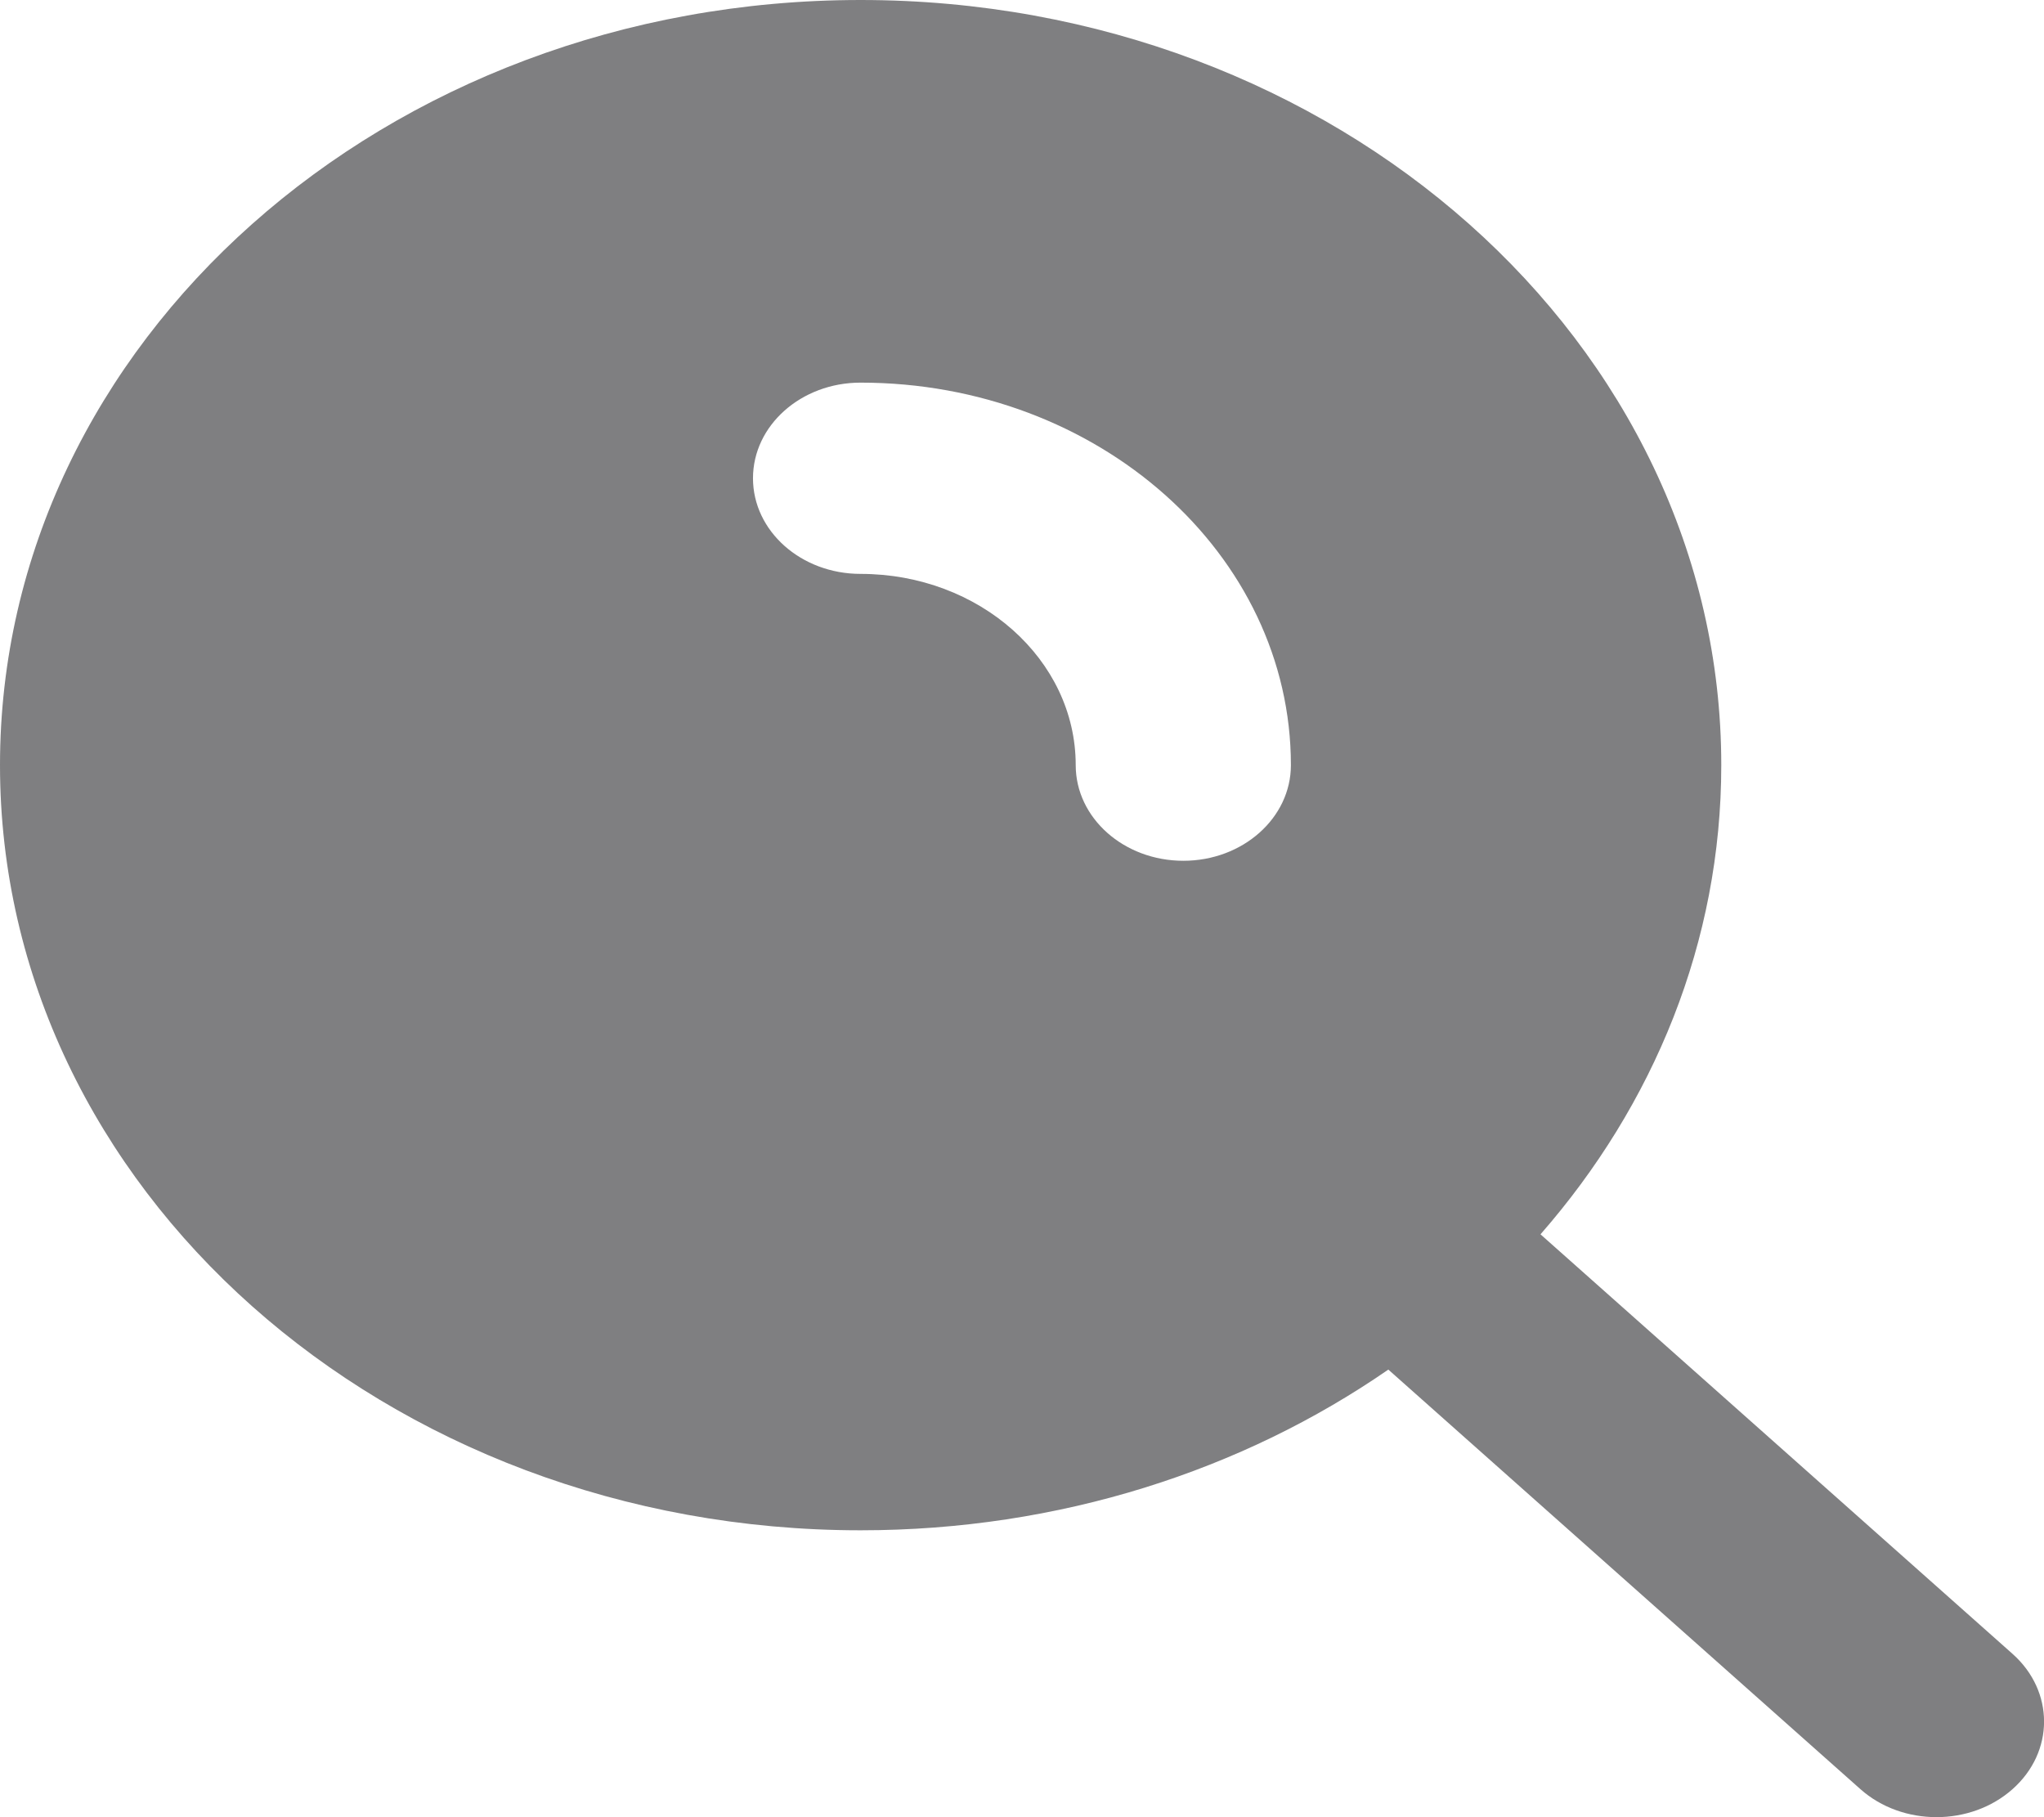 <svg width="18" height="16" viewBox="0 0 18 16" fill="none" xmlns="http://www.w3.org/2000/svg">
<path fill-rule="evenodd" clip-rule="evenodd" d="M12.226 12.059C10.943 12.946 9.33 13.474 7.579 13.474C3.393 13.474 0 10.458 0 6.737C0 3.016 3.393 0 7.579 0C11.764 0 15.158 3.016 15.158 6.737C15.158 8.294 14.564 9.727 13.566 10.868L17.723 14.562C18.093 14.891 18.093 15.425 17.723 15.753C17.353 16.082 16.753 16.082 16.383 15.753L12.226 12.059ZM6.631 4.211C6.631 3.746 7.055 3.369 7.578 3.369C9.671 3.369 11.368 4.877 11.368 6.737C11.368 7.202 10.944 7.579 10.421 7.579C9.897 7.579 9.473 7.202 9.473 6.737C9.473 5.807 8.625 5.053 7.578 5.053C7.055 5.053 6.631 4.676 6.631 4.211Z" fill="#68686A" fill-opacity="0.84"/>
</svg>
